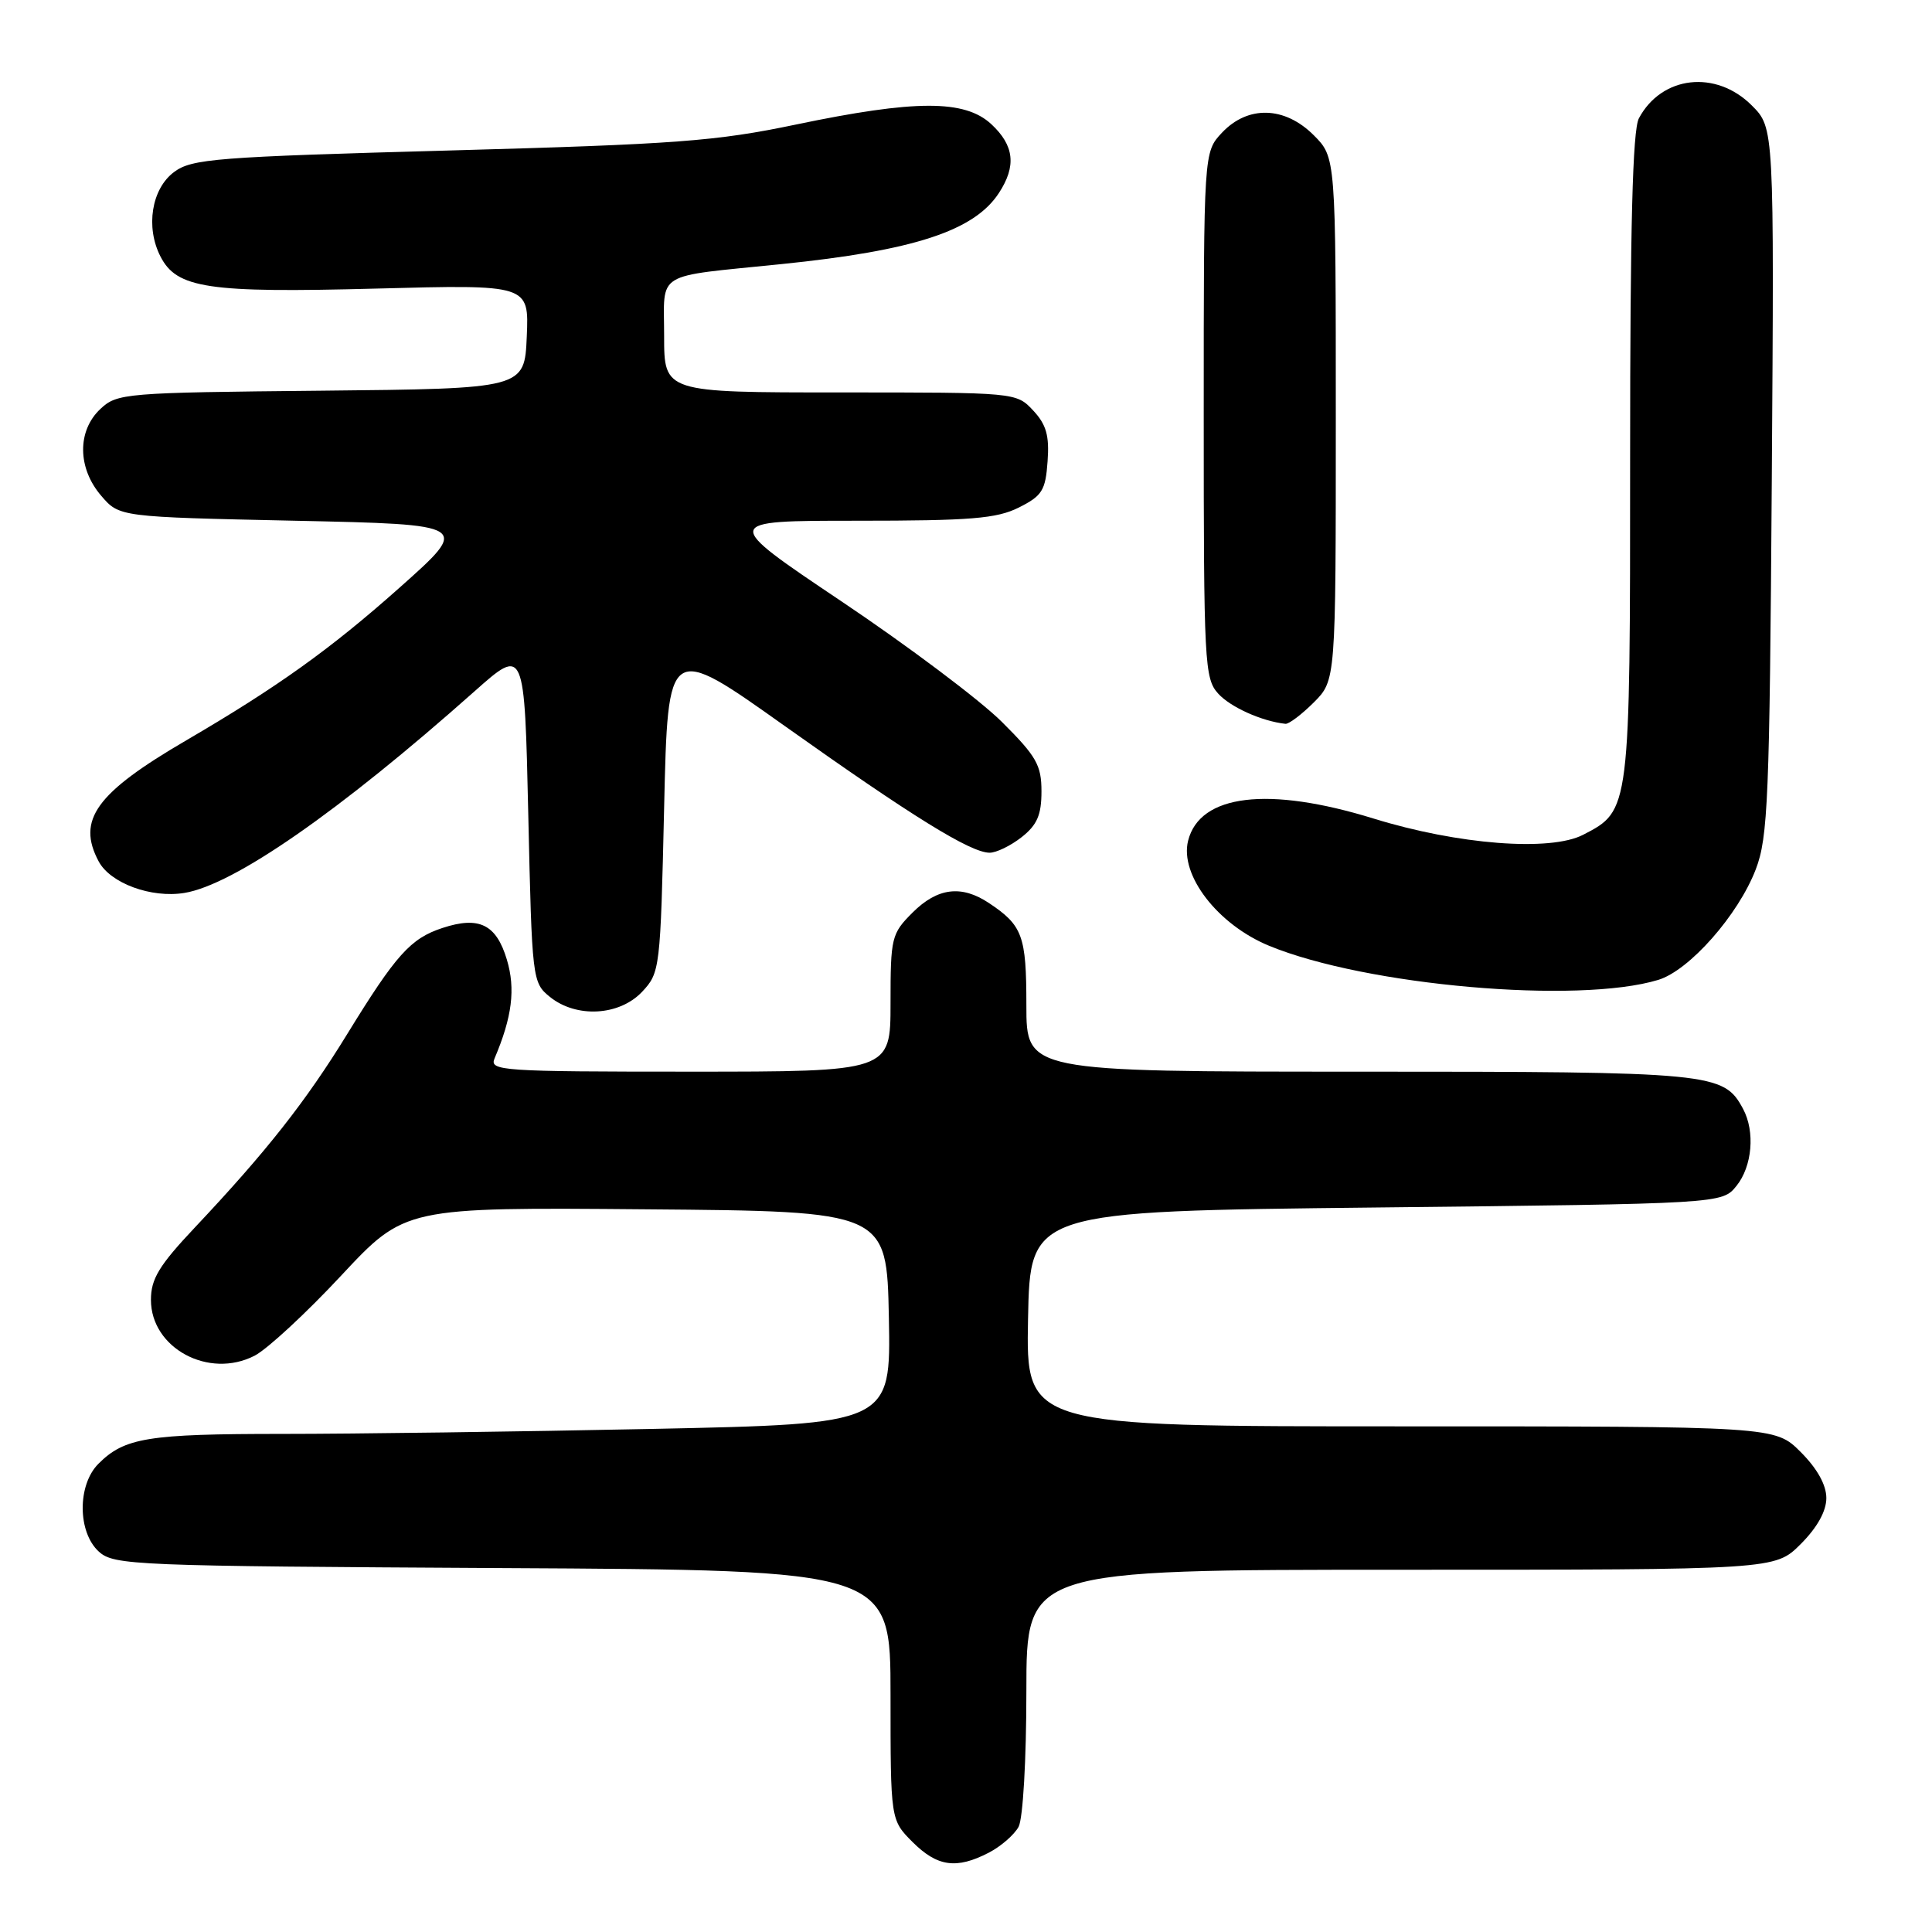 <?xml version="1.0" encoding="UTF-8" standalone="no"?>
<!DOCTYPE svg PUBLIC "-//W3C//DTD SVG 1.1//EN" "http://www.w3.org/Graphics/SVG/1.1/DTD/svg11.dtd" >
<svg xmlns="http://www.w3.org/2000/svg" xmlns:xlink="http://www.w3.org/1999/xlink" version="1.1" viewBox="0 0 256 256">
 <g >
 <path fill="currentColor"
d=" M 131.02 245.49 C 132.63 244.66 134.40 243.11 134.97 242.06 C 135.55 240.96 136.00 233.17 136.00 224.07 C 136.00 208.00 136.00 208.00 185.60 208.00 C 235.20 208.00 235.20 208.00 238.60 204.60 C 240.79 202.41 242.00 200.24 242.00 198.50 C 242.00 196.76 240.79 194.59 238.60 192.40 C 235.20 189.00 235.20 189.00 185.57 189.00 C 135.95 189.00 135.95 189.00 136.22 174.75 C 136.50 160.50 136.50 160.50 182.34 160.00 C 228.18 159.50 228.18 159.50 230.09 157.14 C 232.18 154.55 232.58 149.95 230.97 146.94 C 228.39 142.13 227.04 142.00 180.05 142.00 C 136.00 142.00 136.00 142.00 136.00 133.19 C 136.00 123.99 135.50 122.62 131.03 119.65 C 127.39 117.23 124.22 117.63 120.92 120.92 C 118.12 123.72 118.00 124.22 118.00 132.92 C 118.00 142.00 118.00 142.00 91.39 142.00 C 66.44 142.00 64.83 141.89 65.53 140.25 C 67.86 134.77 68.33 131.04 67.16 127.15 C 65.76 122.48 63.48 121.36 58.63 122.96 C 54.40 124.35 52.47 126.50 46.02 137.00 C 40.50 145.99 35.30 152.59 25.81 162.66 C 21.07 167.69 20.00 169.46 20.00 172.24 C 20.00 178.64 27.68 182.77 33.75 179.63 C 35.41 178.77 40.57 174.00 45.21 169.02 C 53.66 159.97 53.66 159.97 85.58 160.24 C 117.50 160.50 117.50 160.50 117.78 174.59 C 118.05 188.68 118.05 188.68 86.36 189.34 C 68.93 189.70 46.90 190.00 37.40 190.00 C 19.55 190.00 16.50 190.50 13.04 193.96 C 10.24 196.76 10.27 203.03 13.10 205.60 C 15.11 207.41 17.68 207.51 66.60 207.78 C 118.00 208.05 118.00 208.05 118.00 224.60 C 118.00 241.15 118.00 241.15 120.92 244.08 C 124.20 247.35 126.73 247.71 131.02 245.49 Z  M 85.08 131.42 C 87.45 128.89 87.51 128.42 88.00 107.02 C 88.50 85.19 88.50 85.19 104.00 96.21 C 120.85 108.18 128.60 112.98 131.12 112.99 C 132.00 113.00 133.92 112.07 135.37 110.93 C 137.43 109.31 138.00 107.98 138.00 104.86 C 138.00 101.38 137.33 100.21 132.75 95.65 C 129.86 92.77 120.32 85.60 111.54 79.71 C 95.58 69.00 95.58 69.00 113.54 69.00 C 128.64 69.00 132.06 68.72 135.00 67.25 C 138.09 65.70 138.54 64.99 138.81 61.13 C 139.06 57.71 138.64 56.25 136.89 54.38 C 134.66 52.00 134.60 52.00 111.33 52.00 C 88.00 52.00 88.00 52.00 88.00 44.52 C 88.00 35.82 86.51 36.74 103.50 35.00 C 121.08 33.21 129.07 30.60 132.35 25.59 C 134.70 22.01 134.40 19.28 131.35 16.45 C 127.83 13.19 121.29 13.20 105.48 16.50 C 94.86 18.72 89.65 19.11 59.57 19.94 C 28.58 20.79 25.42 21.04 23.07 22.79 C 20.08 25.01 19.26 30.10 21.27 34.00 C 23.43 38.21 27.57 38.83 49.80 38.24 C 70.10 37.70 70.10 37.70 69.80 44.60 C 69.50 51.50 69.50 51.50 42.55 51.77 C 16.50 52.02 15.52 52.11 13.30 54.19 C 10.21 57.09 10.26 62.03 13.41 65.69 C 15.82 68.50 15.82 68.50 39.09 69.00 C 62.35 69.50 62.35 69.50 52.93 77.88 C 43.78 86.02 36.75 91.05 24.68 98.10 C 12.70 105.09 10.14 108.65 13.08 114.15 C 14.63 117.04 20.04 119.03 24.42 118.32 C 30.96 117.26 44.90 107.58 62.87 91.61 C 69.50 85.72 69.50 85.72 70.00 107.95 C 70.49 129.82 70.54 130.21 72.86 132.09 C 76.37 134.93 82.07 134.61 85.08 131.42 Z  M 219.73 129.84 C 223.85 128.59 230.33 121.24 232.65 115.19 C 234.27 110.96 234.48 105.88 234.77 63.72 C 235.09 16.94 235.09 16.94 232.12 13.97 C 227.36 9.21 220.17 10.03 217.16 15.68 C 216.33 17.25 216.00 30.00 216.00 60.48 C 216.00 107.50 216.01 107.39 209.78 110.61 C 205.42 112.87 193.19 111.92 182.00 108.46 C 168.05 104.15 158.98 105.24 157.43 111.40 C 156.29 115.95 161.35 122.51 168.16 125.32 C 181.00 130.61 209.10 133.07 219.73 129.84 Z  M 174.08 93.08 C 177.00 90.15 177.00 90.15 177.00 55.50 C 177.00 20.85 177.00 20.85 174.08 17.92 C 170.23 14.07 165.35 13.94 161.92 17.58 C 159.50 20.16 159.50 20.16 159.50 54.98 C 159.50 87.89 159.60 89.91 161.42 91.91 C 163.04 93.70 167.19 95.57 170.33 95.91 C 170.78 95.96 172.47 94.68 174.08 93.08 Z "/>
</g>
</svg>